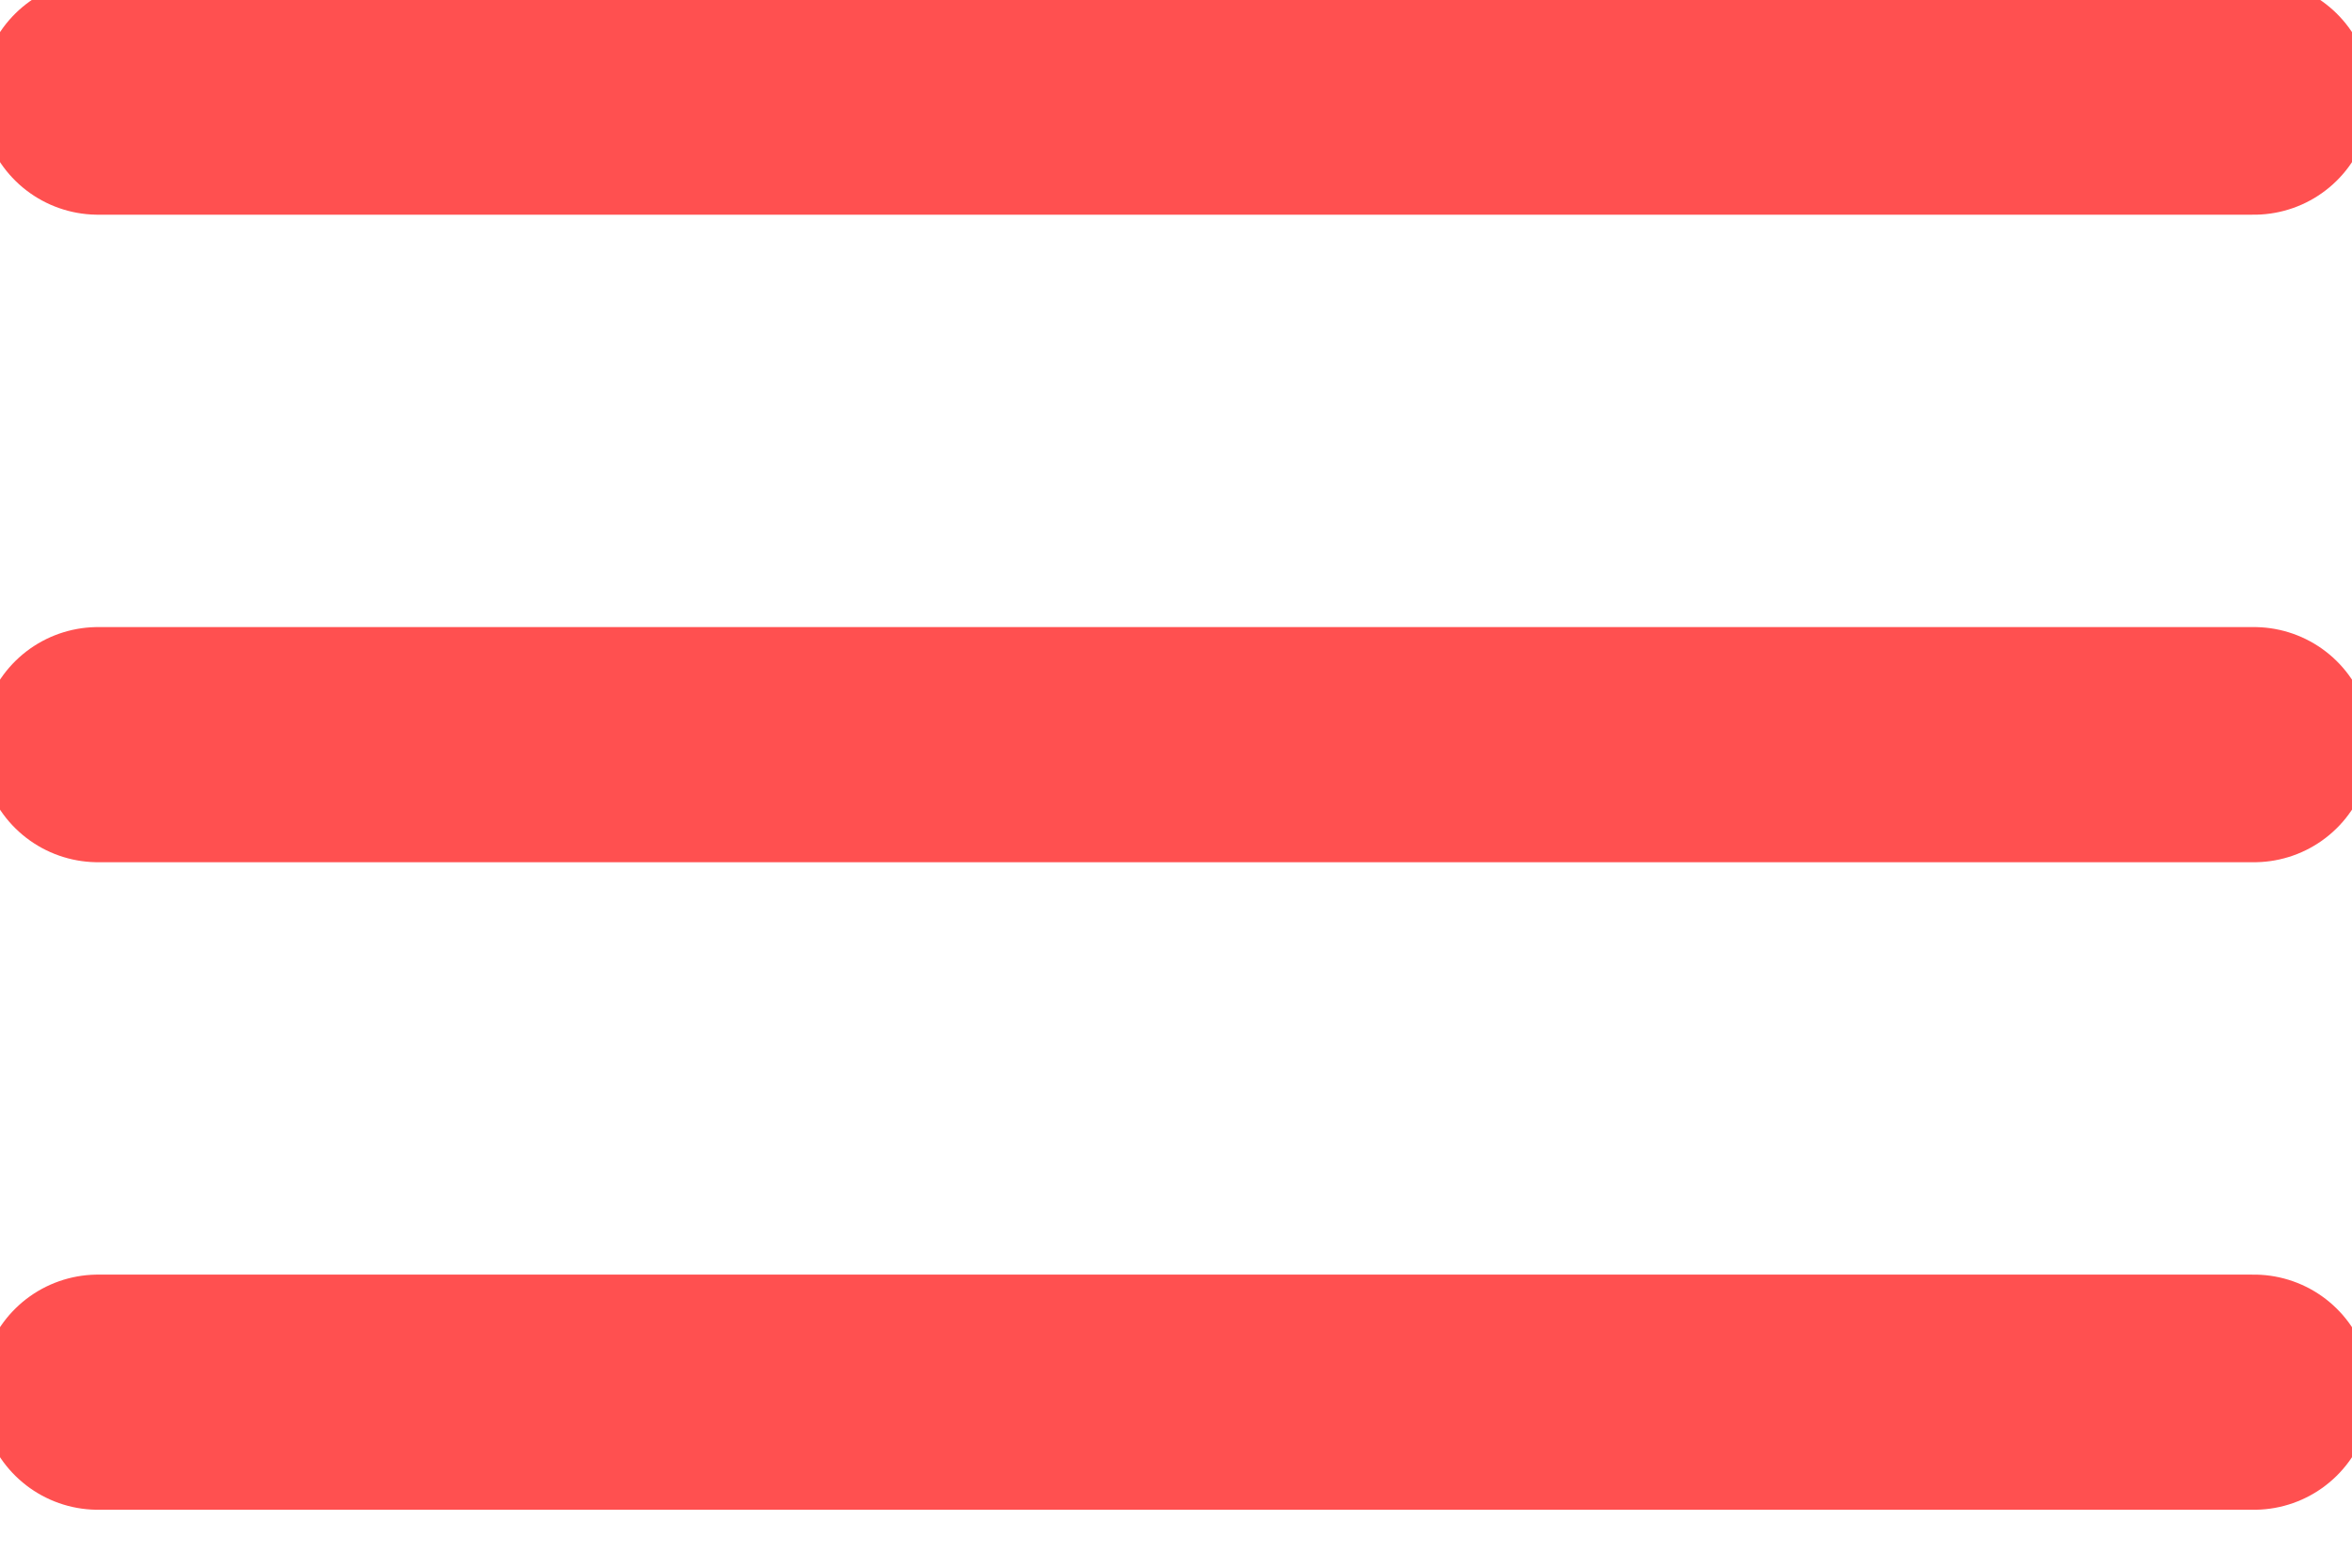 <?xml version="1.0" encoding="UTF-8"?>
<svg width="30px" height="20px" viewBox="0 0 30 20" version="1.1" xmlns="http://www.w3.org/2000/svg" xmlns:xlink="http://www.w3.org/1999/xlink">
    <!-- Generator: sketchtool 50 (54983) - http://www.bohemiancoding.com/sketch -->
    <title>AC6CE0B9-1F34-4761-839F-6E1F7A0CCCBESVG</title>
    <desc>Created with sketchtool.</desc>
    <defs></defs>
    <g id="LP_Krankenvoll" stroke="none" stroke-width="1" fill="none" fill-rule="evenodd" stroke-linecap="round">
        <g id="Deutscher-Ring_LP_V03-Copy" transform="translate(-263, -33)" stroke="#FF5050" stroke-width="3">
            <g id="mobile-menu" transform="translate(263, 33)">
                <path d="M1.25,17.761 L28.75,17.761" id="Stroke-1"></path>
                <path d="M1.25,9.5 L28.75,9.5" id="Stroke-3"></path>
                <path d="M1.25,1.239 L28.75,1.239" id="Stroke-5"></path>
            </g>
        </g>
    </g>
</svg>